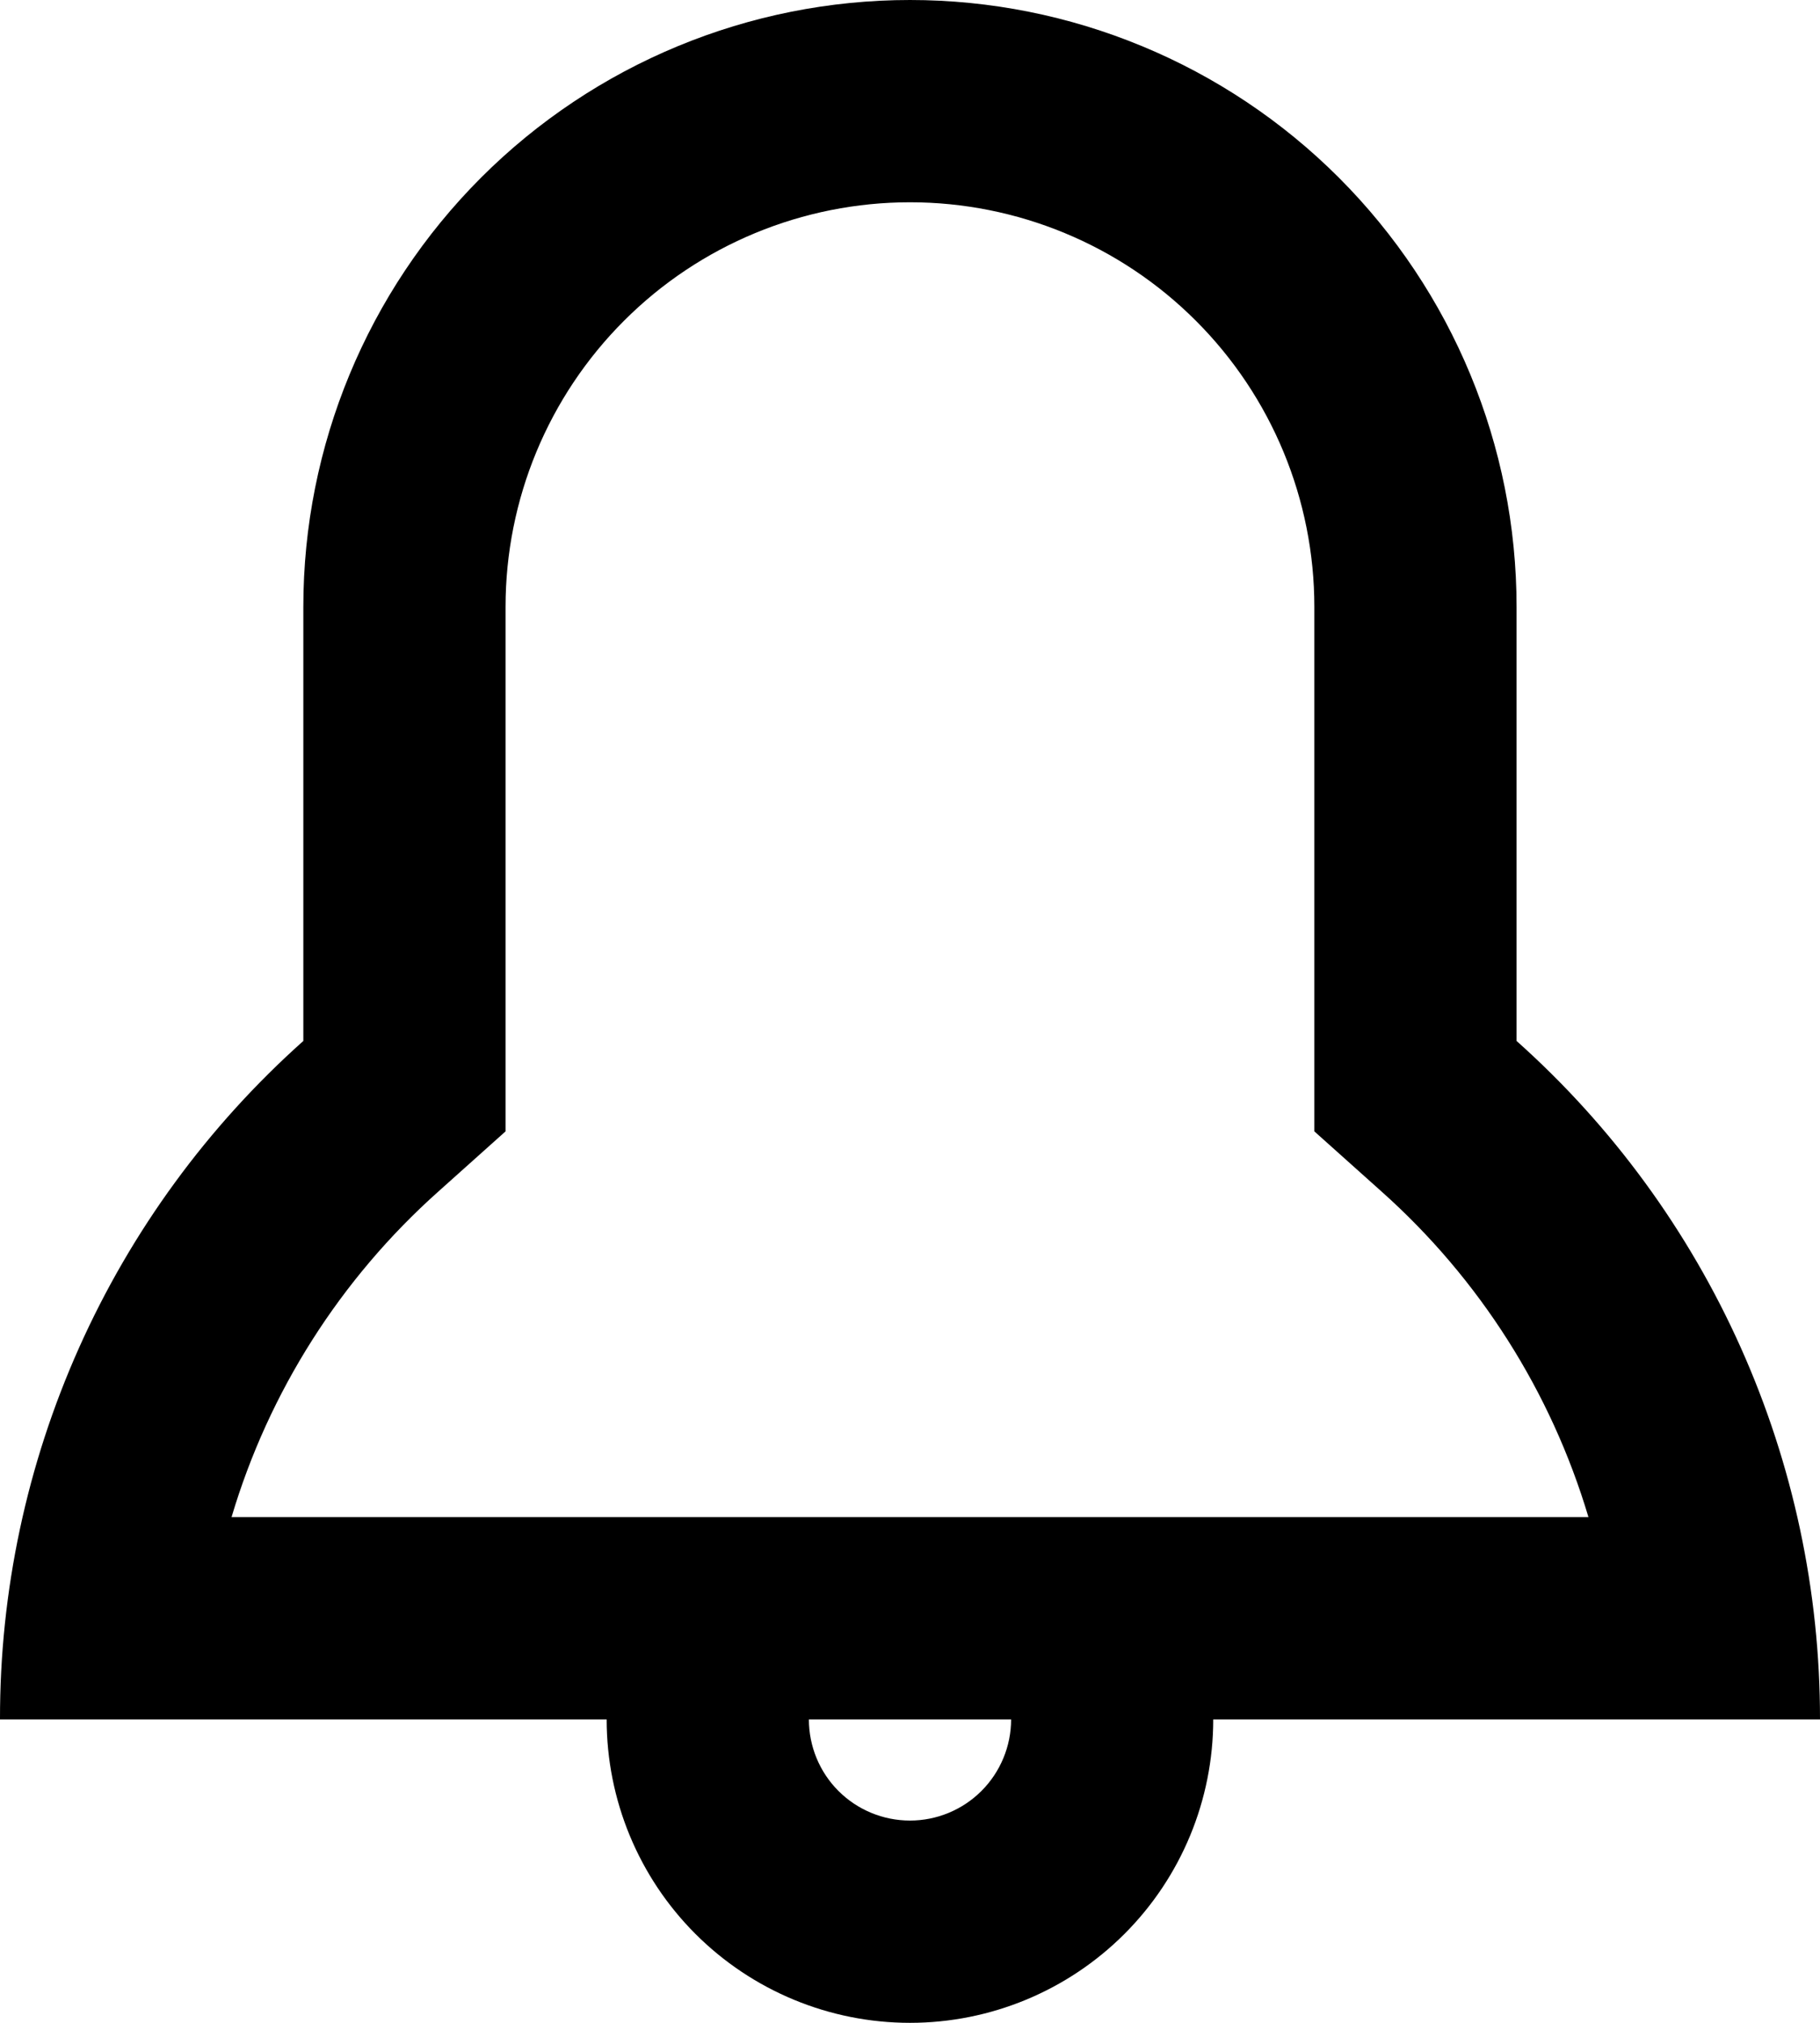 <svg viewBox="0 0 18 20" fill="none" xmlns="http://www.w3.org/2000/svg">
<path d="M13.665 11.782L12.999 11.186V6C12.999 4.939 12.578 3.922 11.828 3.172C11.078 2.421 10.06 2 9 2C7.939 2 6.921 2.421 6.171 3.172C5.421 3.922 5 4.939 5 6V11.186L4.334 11.782C3.367 12.645 2.659 13.759 2.29 15H15.71C15.34 13.759 14.632 12.645 13.665 11.782ZM11.999 17C11.999 17.796 11.683 18.559 11.121 19.121C10.558 19.684 9.795 20 9 20C8.204 20 7.441 19.684 6.878 19.121C6.316 18.559 6 17.796 6 17H-0C-0.002 15.733 0.265 14.481 0.782 13.325C1.299 12.169 2.055 11.135 3 10.292V6C3 4.409 3.632 2.883 4.757 1.757C5.882 0.632 7.408 0 9 0C10.591 0 12.117 0.632 13.242 1.757C14.367 2.883 14.999 4.409 14.999 6V10.292C15.944 11.135 16.7 12.169 17.217 13.325C17.734 14.481 18.001 15.733 18 17H11.999ZM9 18C9.265 18 9.519 17.895 9.707 17.707C9.894 17.52 10 17.265 10 17H8C8 17.265 8.105 17.52 8.292 17.707C8.48 17.895 8.734 18 9 18Z" fill="black"/>
</svg>
